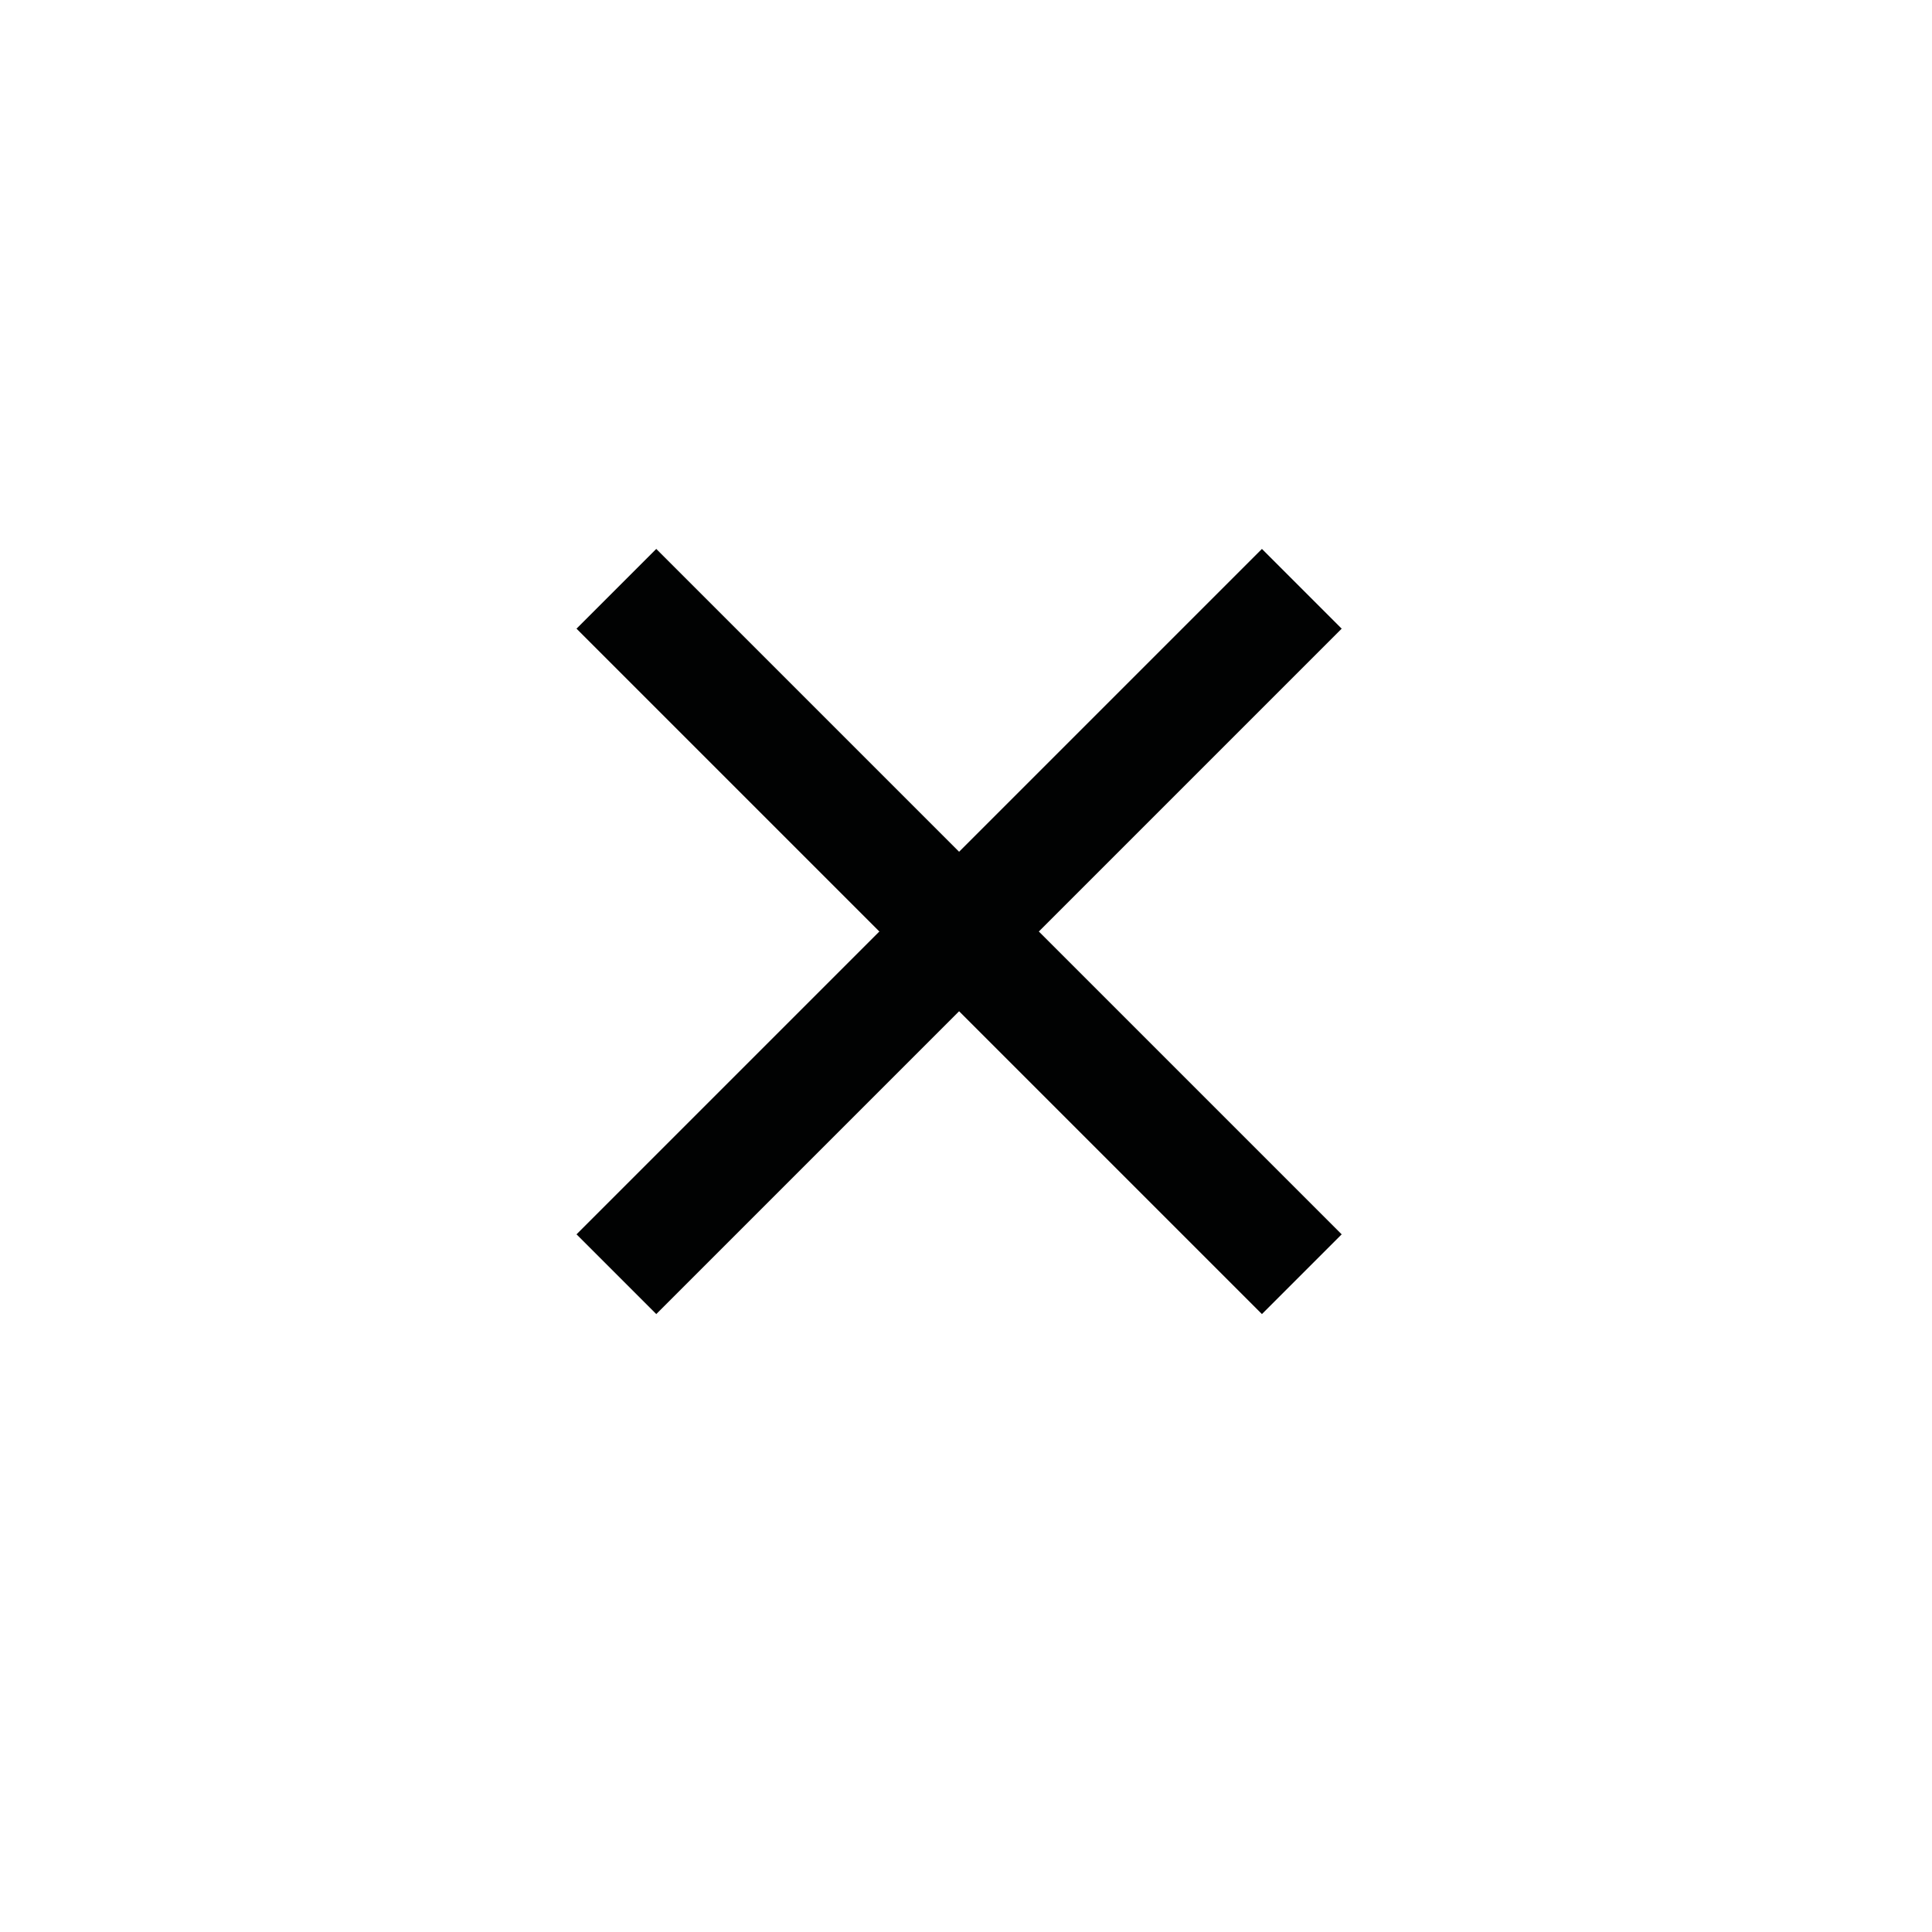 <svg enable-background="new 0 0 42 42" viewBox="0 0 42 42" xmlns="http://www.w3.org/2000/svg"><g fill="none" stroke="#010202" stroke-miterlimit="10" stroke-width="2.452"><path d="m13.4 12.8 14.9 14.9"/><path d="m28.3 12.8-14.9 14.9"/></g></svg>